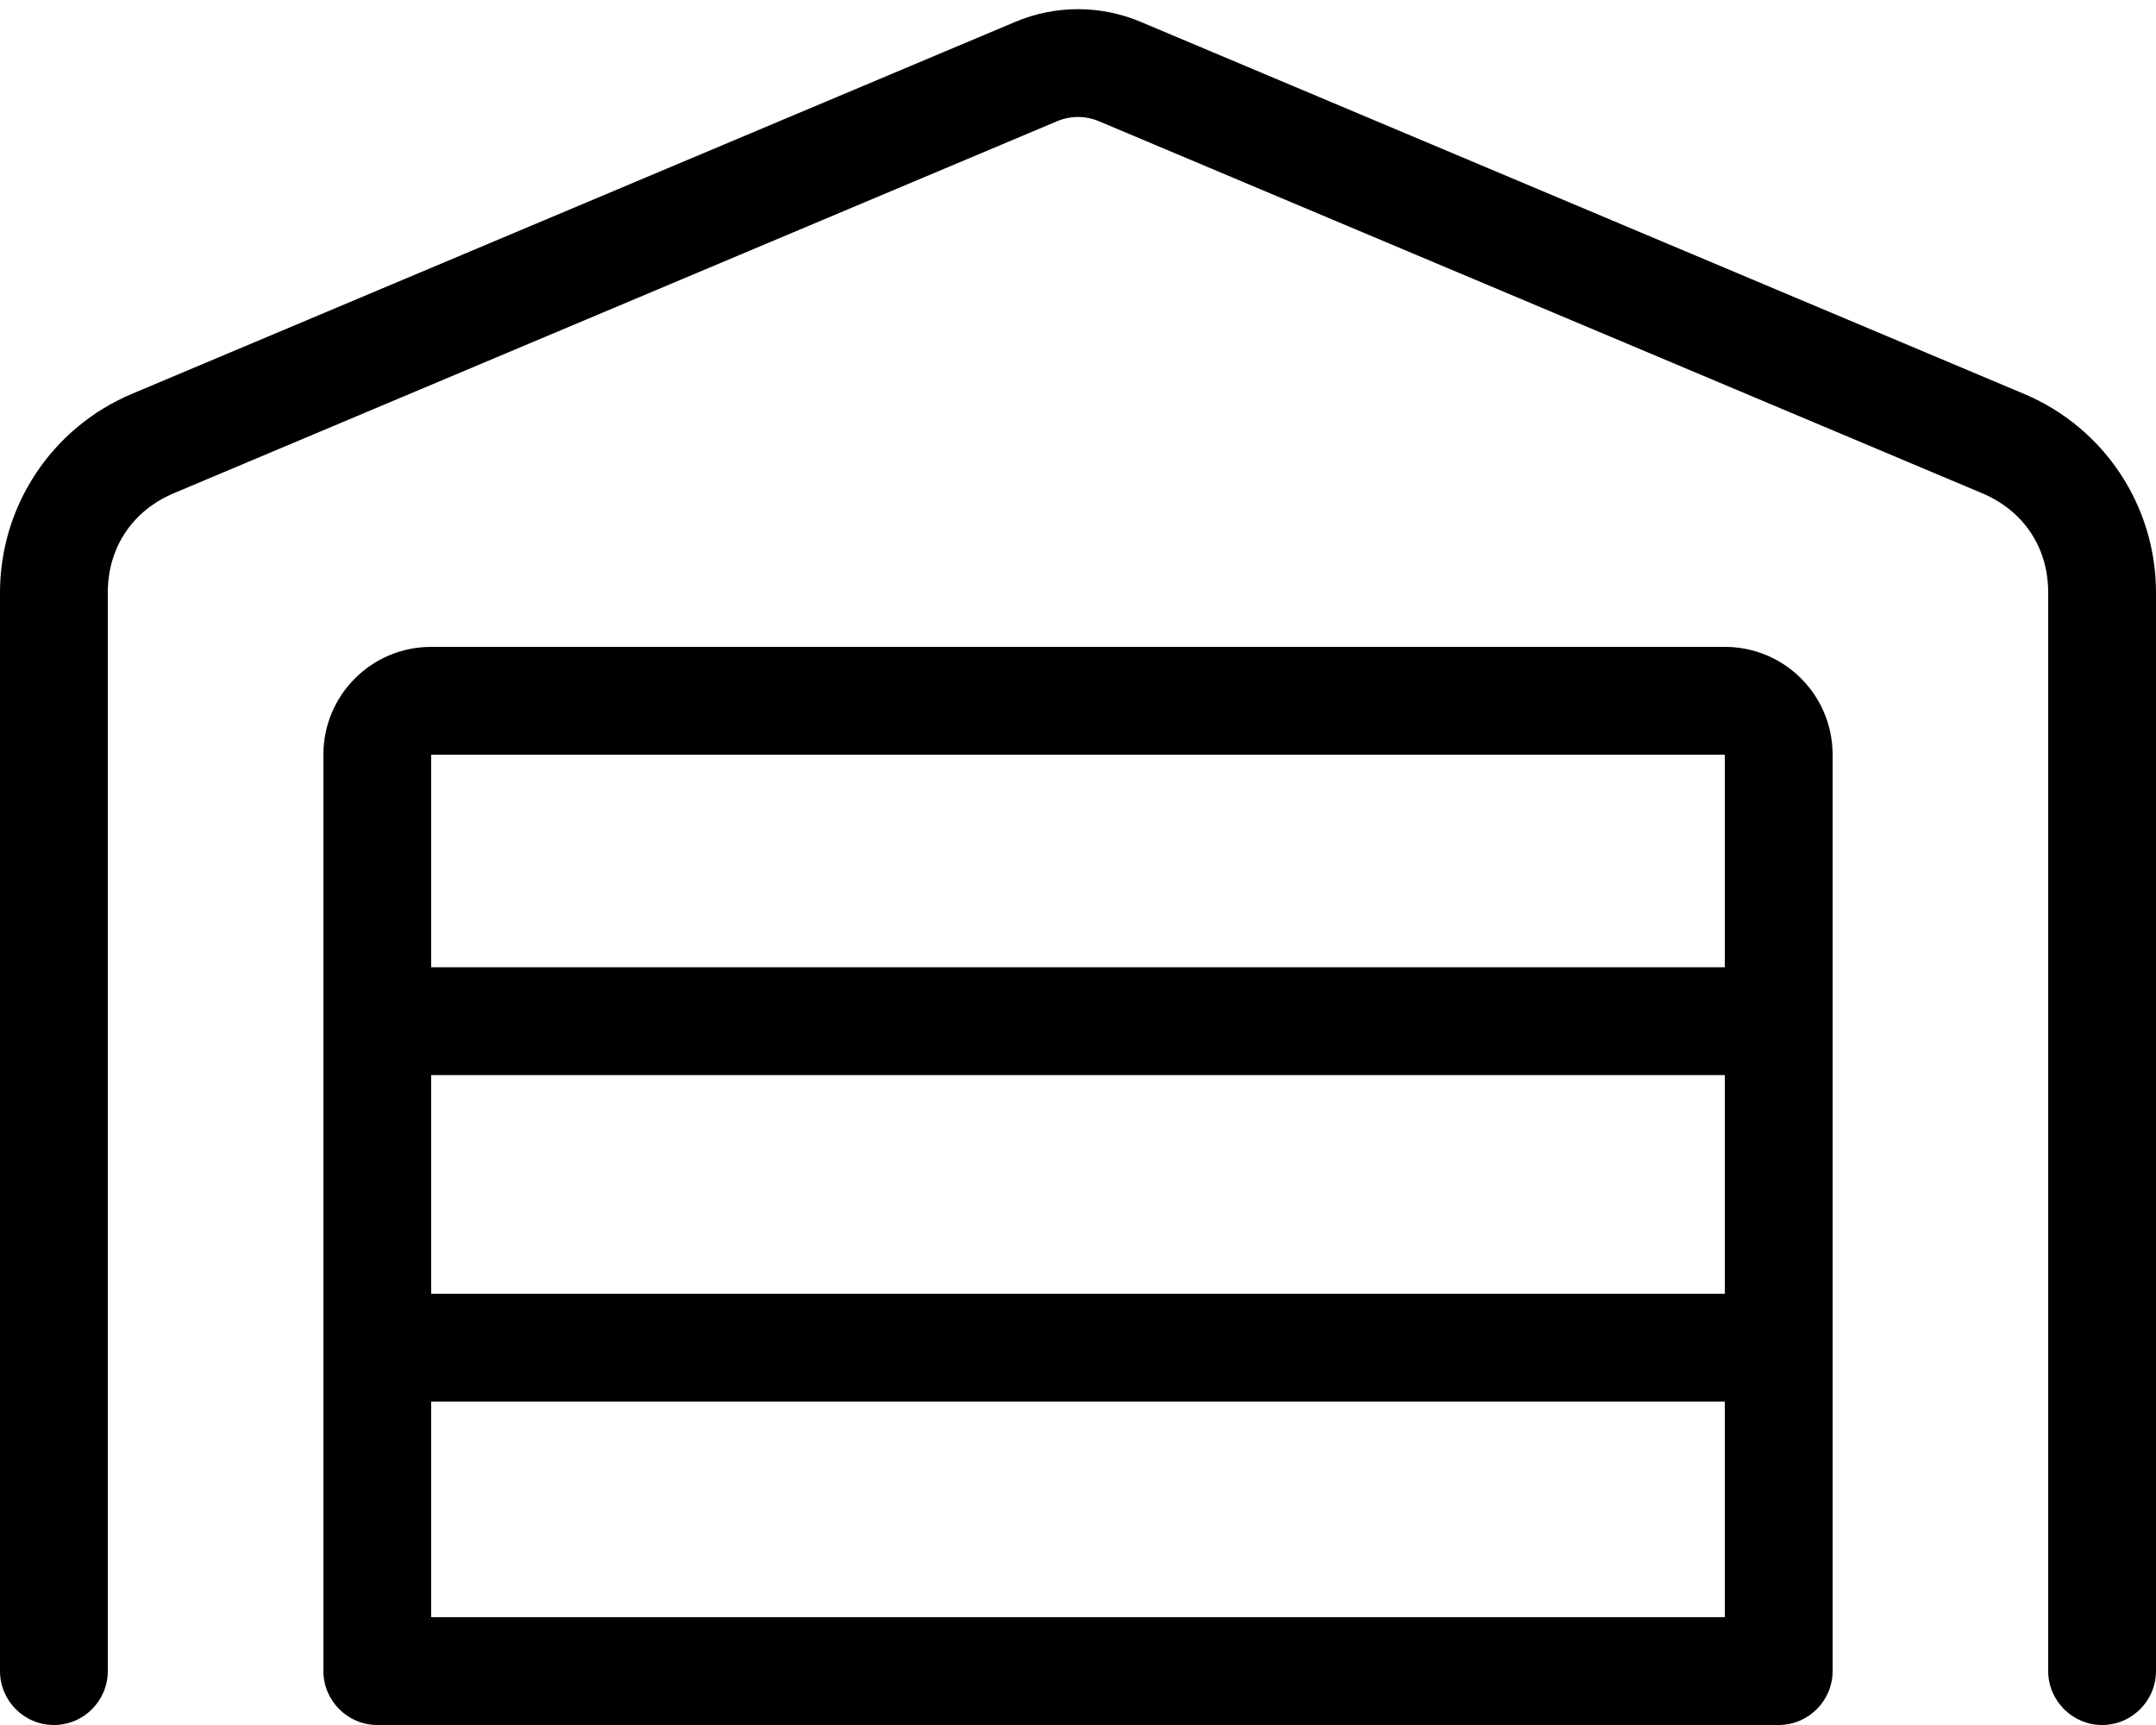 <svg xmlns="http://www.w3.org/2000/svg" viewBox="0 0 640 512"><path d="M326.2 35.98C322.2 34.3 317.8 34.3 313.8 35.98L51.58 146.4C39.72 151.4 32 162.1 32 175.9V496C32 504.8 24.84 512 16 512C7.164 512 0 504.8 0 496V175.9C0 150.1 15.43 126.9 39.16 116.9L301.4 6.484C313.3 1.469 326.7 1.469 338.6 6.484L600.8 116.9C624.6 126.9 640 150.1 640 175.9V496C640 504.8 632.8 512 624 512C615.2 512 608 504.8 608 496V175.9C608 162.1 600.3 151.4 588.4 146.4L326.2 35.98zM96 224C96 206.3 110.3 192 128 192H512C529.7 192 544 206.3 544 224V496C544 504.8 536.8 512 528 512C527.9 512 527.8 512 527.8 512H112.2C112.2 512 112.1 512 112 512C103.2 512 96 504.8 96 496L96 224zM128 480H512V416H128V480zM128 319.1V384H512V319.1H128zM128 287.1H512V224H128V287.1z"/></svg>